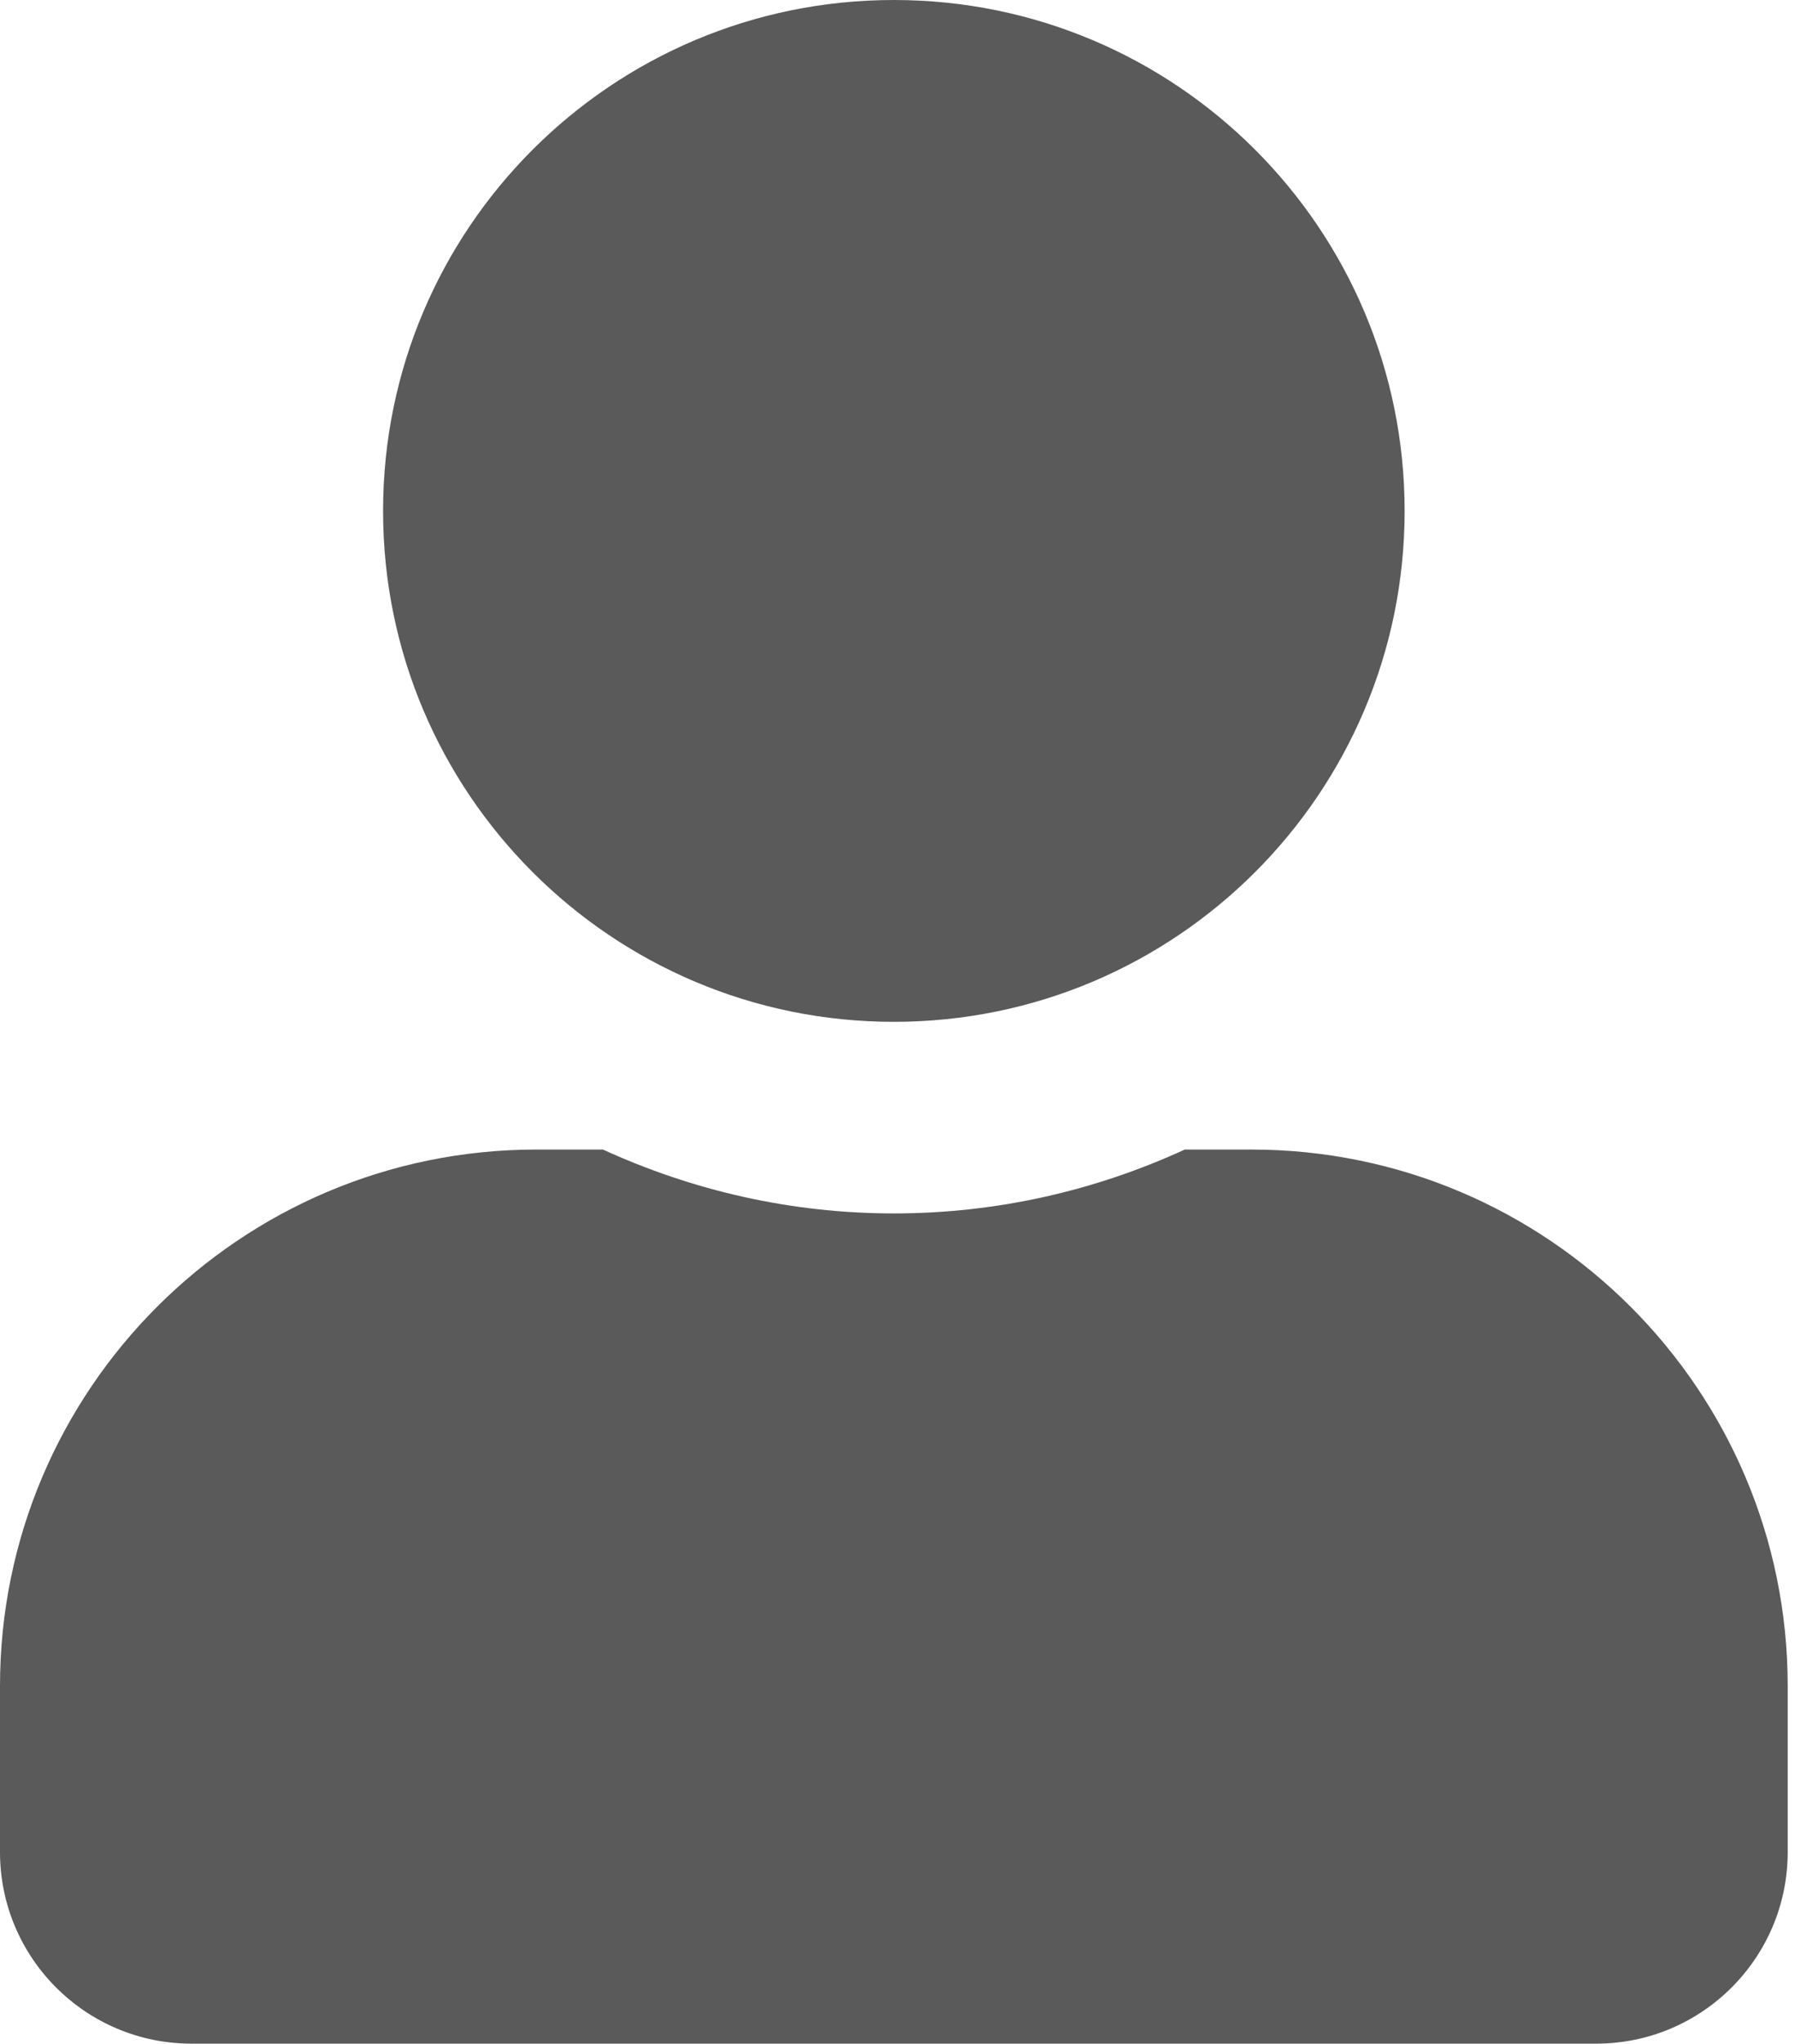 <?xml version="1.0" encoding="UTF-8"?>
<svg width="123px" height="140px" viewBox="0 0 123 140" version="1.1" xmlns="http://www.w3.org/2000/svg" xmlns:xlink="http://www.w3.org/1999/xlink">
    <title>Shape</title>
    <g id="Page-1" stroke="none" stroke-width="1" fill="none" fill-rule="evenodd">
        <g id="Home-Page" transform="translate(-1176, -1376)" fill="#5A5A5A" fill-rule="nonzero">
            <g id="user-solid" transform="translate(1176, 1376)">
                <path d="M61.25,70 C80.582,70 96.25,54.332 96.25,35 C96.25,15.668 80.582,0 61.25,0 C41.918,0 26.25,15.668 26.25,35 C26.25,54.332 41.918,70 61.25,70 Z M85.75,78.75 L81.184,78.75 C75.113,81.539 68.359,83.125 61.25,83.125 C54.141,83.125 47.414,81.539 41.316,78.75 L36.75,78.75 C16.461,78.75 0,95.211 0,115.5 L0,126.875 C0,134.121 5.879,140 13.125,140 L109.375,140 C116.621,140 122.5,134.121 122.5,126.875 L122.5,115.5 C122.5,95.211 106.039,78.75 85.75,78.75 Z" id="Shape"></path>
            </g>
        </g>
    </g>
</svg>